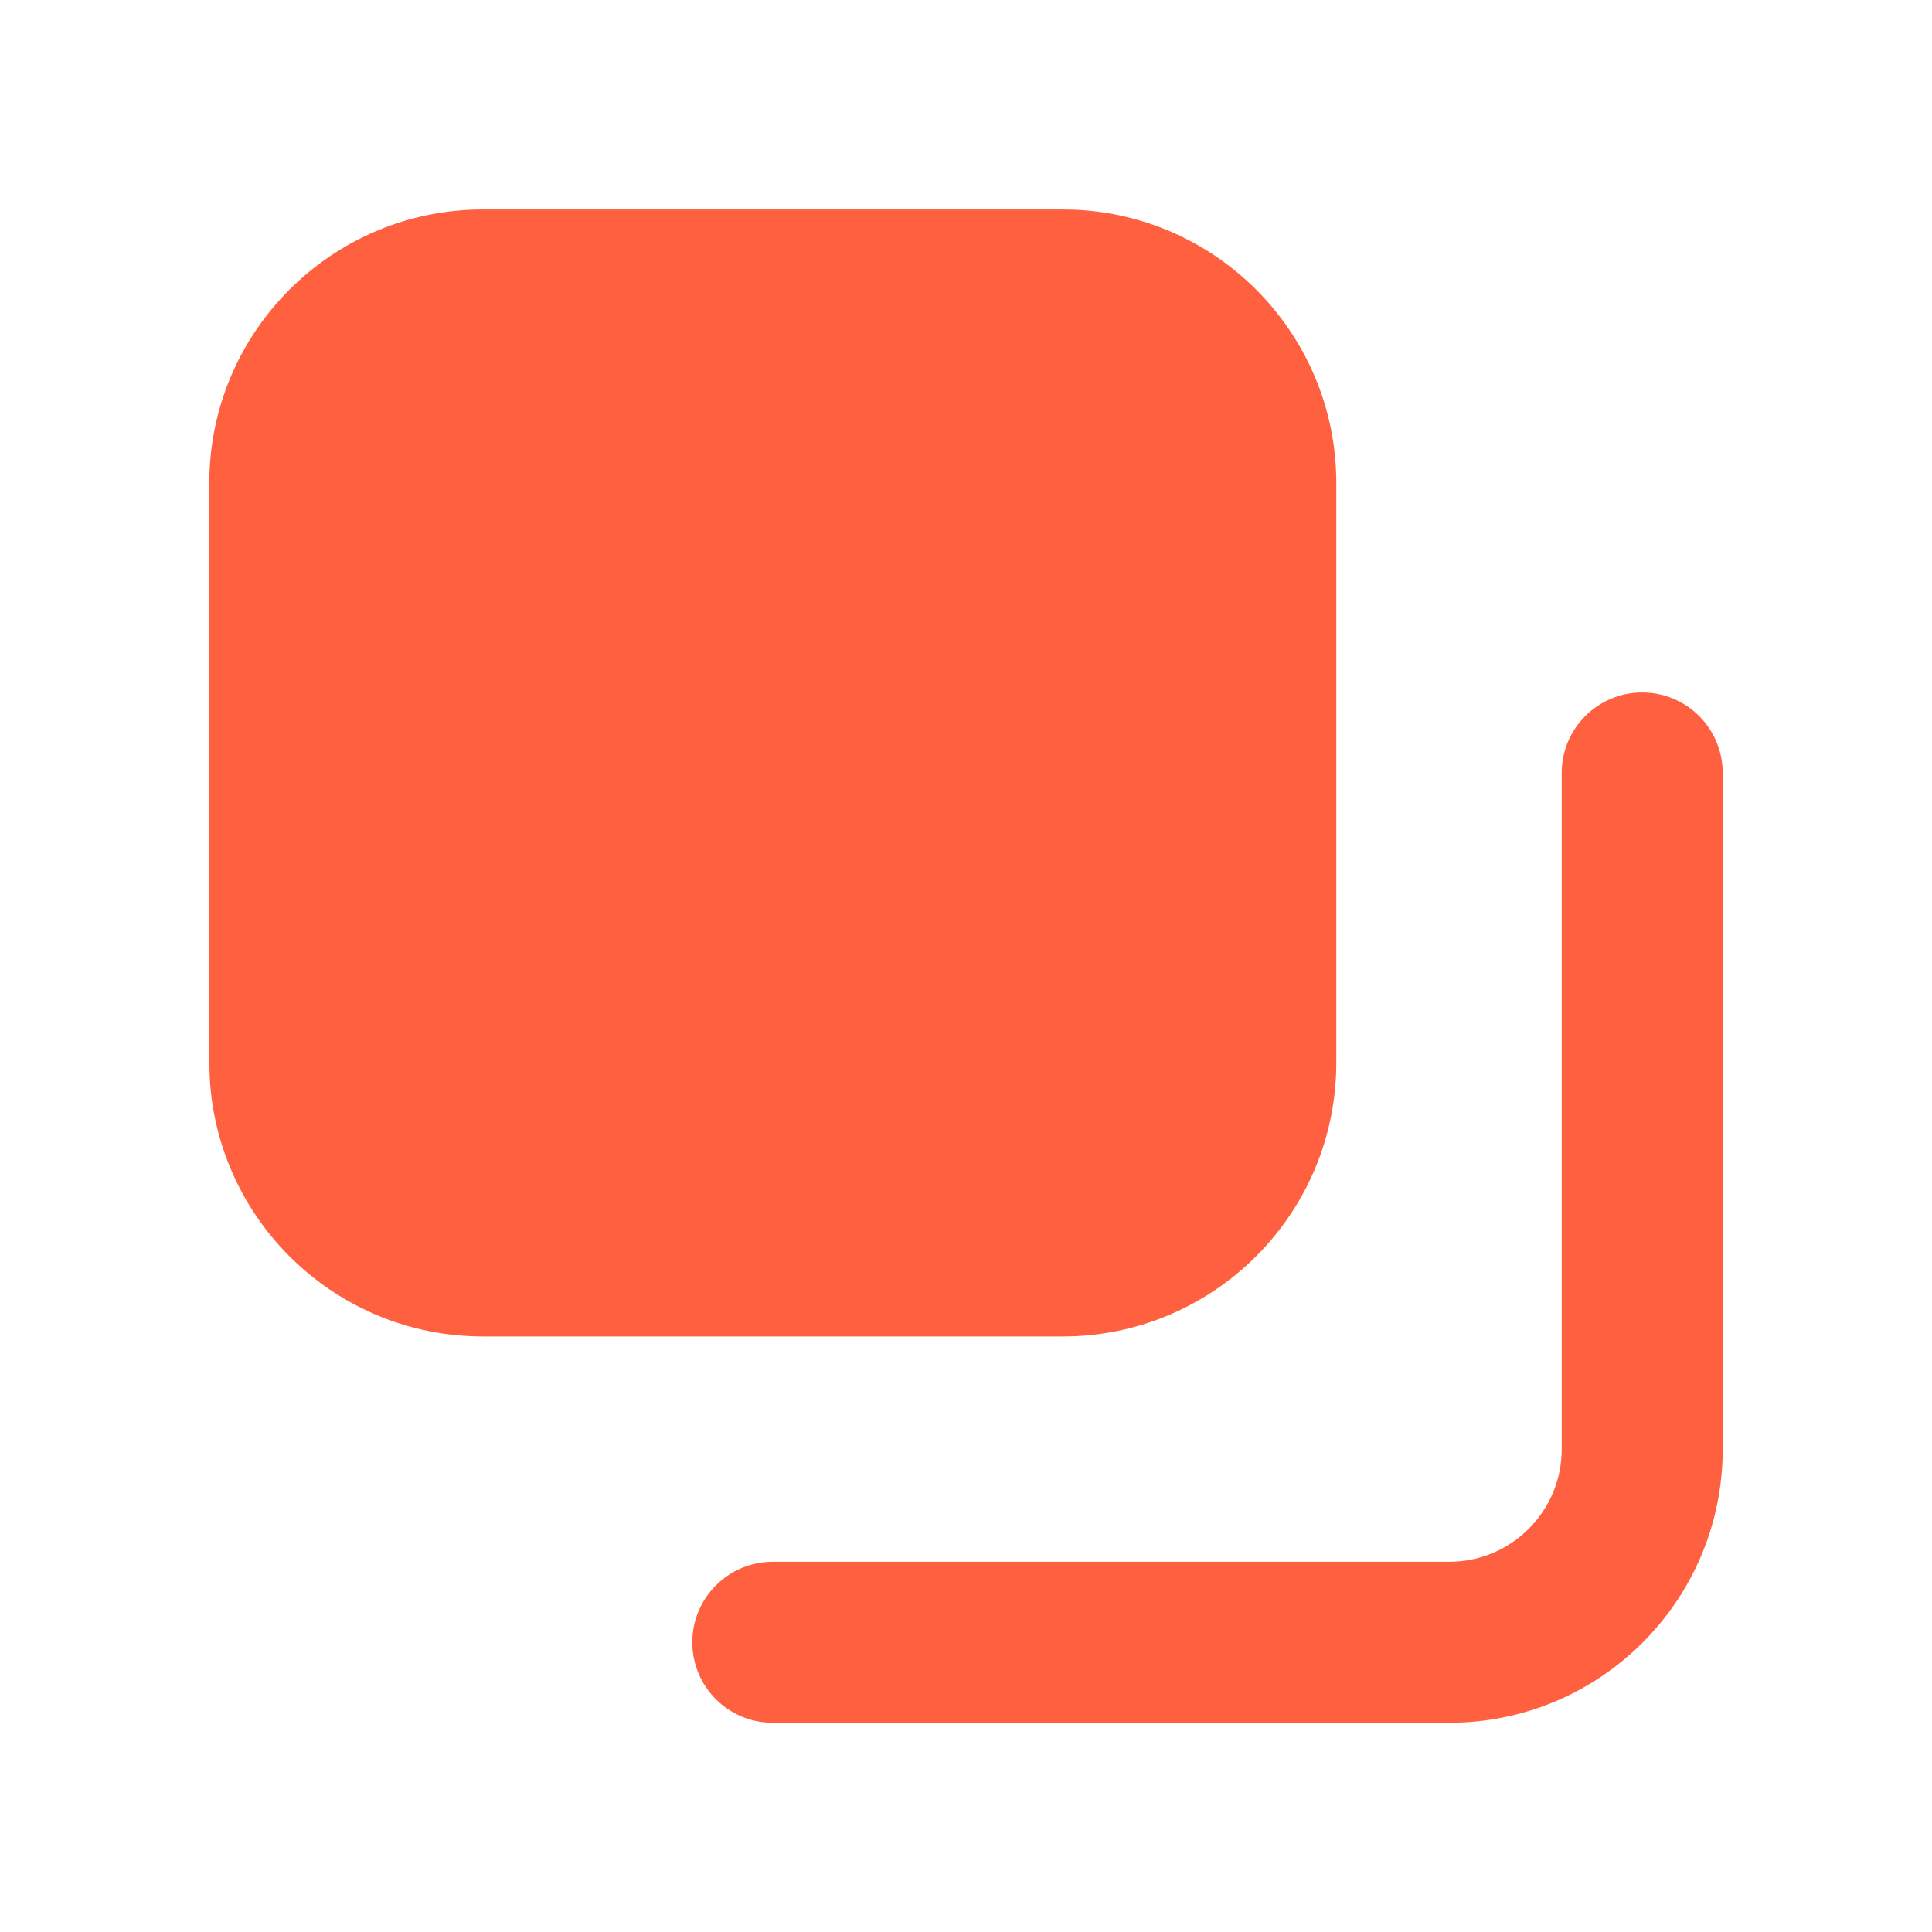 <svg width="24" height="24" viewBox="0 0 24 24" fill="none" xmlns="http://www.w3.org/2000/svg">
<path d="M13.2 3.602H6C4.674 3.602 3.6 4.676 3.6 6.002V13.202C3.6 14.527 4.674 15.602 6 15.602H13.2C14.525 15.602 15.6 14.527 15.6 13.202V6.002C15.6 4.676 14.525 3.602 13.2 3.602Z" fill="#FF603F"/>
<path d="M19.4 18.002V9.602C19.4 9.049 19.848 8.602 20.4 8.602C20.952 8.602 21.4 9.049 21.4 9.602V18.002C21.4 19.88 19.878 21.401 18 21.401H9.6C9.048 21.401 8.6 20.954 8.6 20.401C8.6 19.849 9.048 19.401 9.6 19.401H18C18.774 19.401 19.4 18.775 19.4 18.002ZM14.6 6.002C14.6 5.277 14.049 4.68 13.343 4.608L13.2 4.602H6C5.227 4.602 4.6 5.229 4.6 6.002V13.201L4.607 13.345C4.678 14.051 5.275 14.602 6 14.602H13.2C13.973 14.602 14.6 13.974 14.6 13.201V6.002ZM16.6 13.201C16.6 15.079 15.077 16.602 13.2 16.602H6C4.181 16.602 2.696 15.173 2.605 13.377L2.6 13.201V6.002C2.6 4.124 4.123 2.602 6 2.602H13.2L13.375 2.606C15.172 2.698 16.6 4.183 16.6 6.002V13.201Z" fill="#FF603F"/>
</svg>
